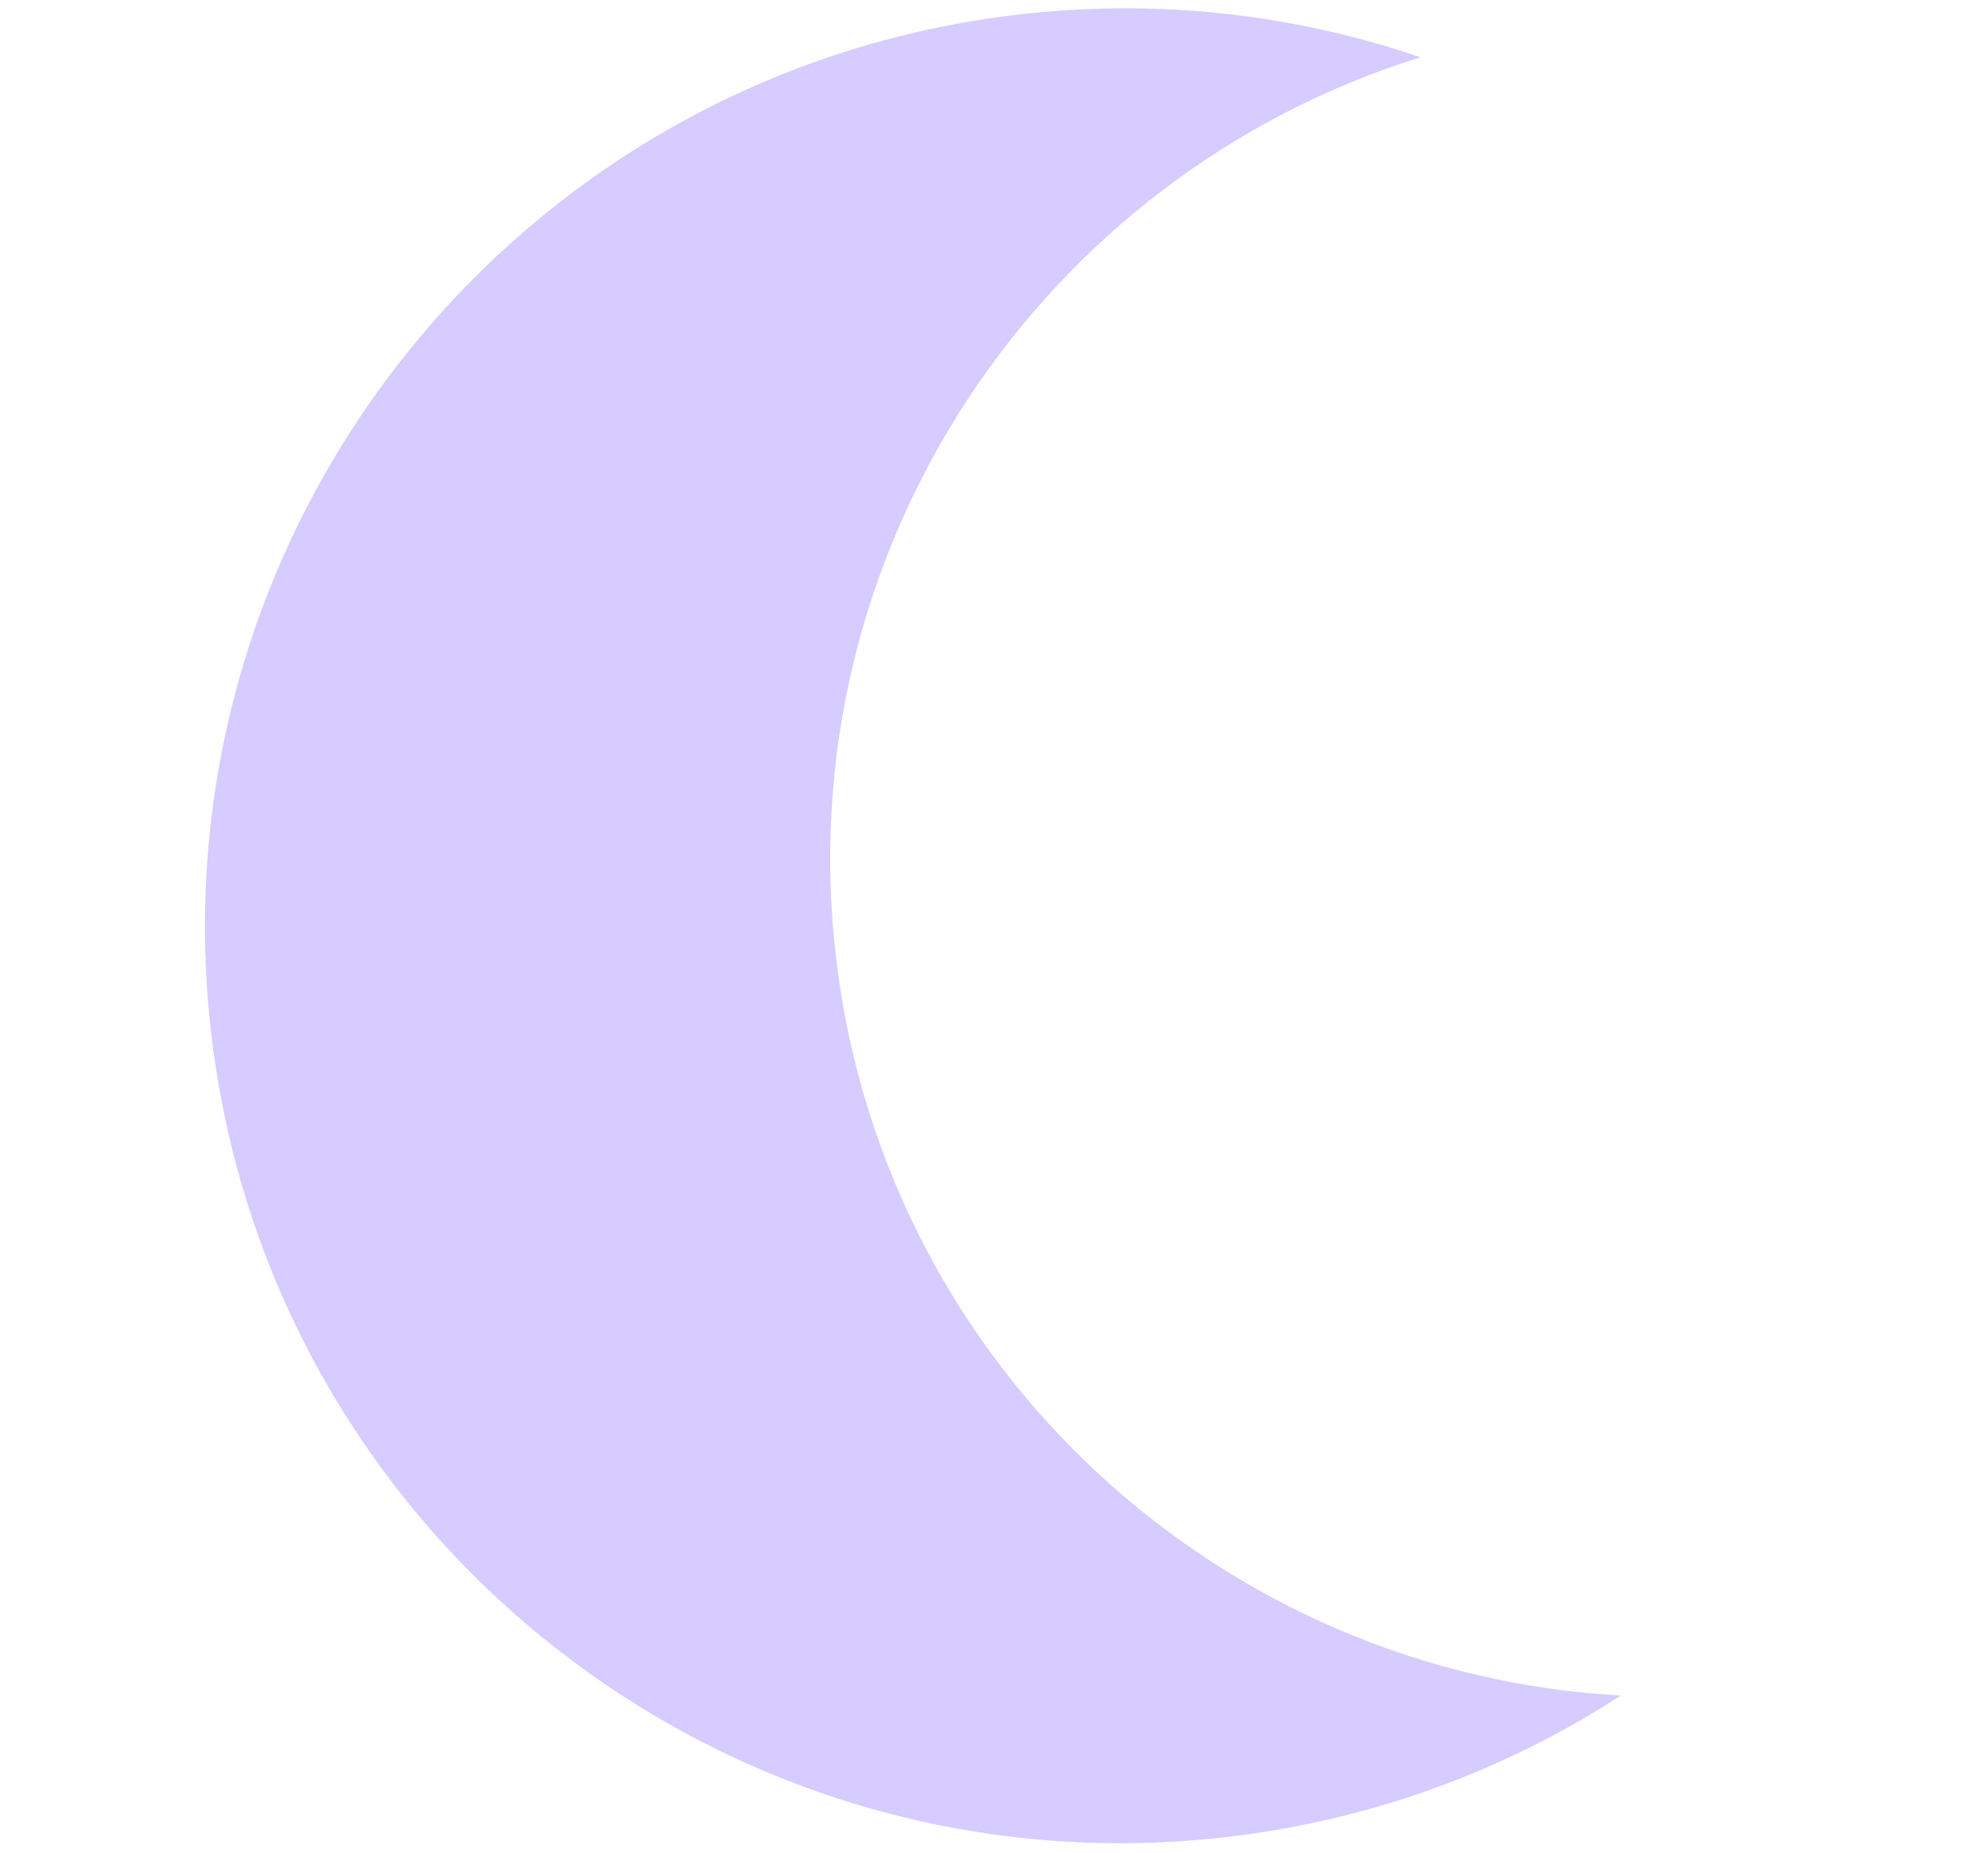 <?xml version="1.0" encoding="UTF-8"?><svg id="Layer_7" xmlns="http://www.w3.org/2000/svg" viewBox="0 0 176 164"><defs><style>.cls-1{fill:#d6ccff;stroke-width:0px;}</style></defs><path class="cls-1" d="m109.255,162.539c12.632-1.566,24.23-5.953,34.241-12.447-35.202-1.93-65.014-28.794-69.442-64.999-4.427-36.205,18.023-69.549,51.708-80.02C114.486,1.219,102.179-.204,89.546,1.362,45.007,6.885,13.312,47.443,18.755,91.95c5.442,44.508,45.961,76.112,90.501,70.589Z"/></svg>